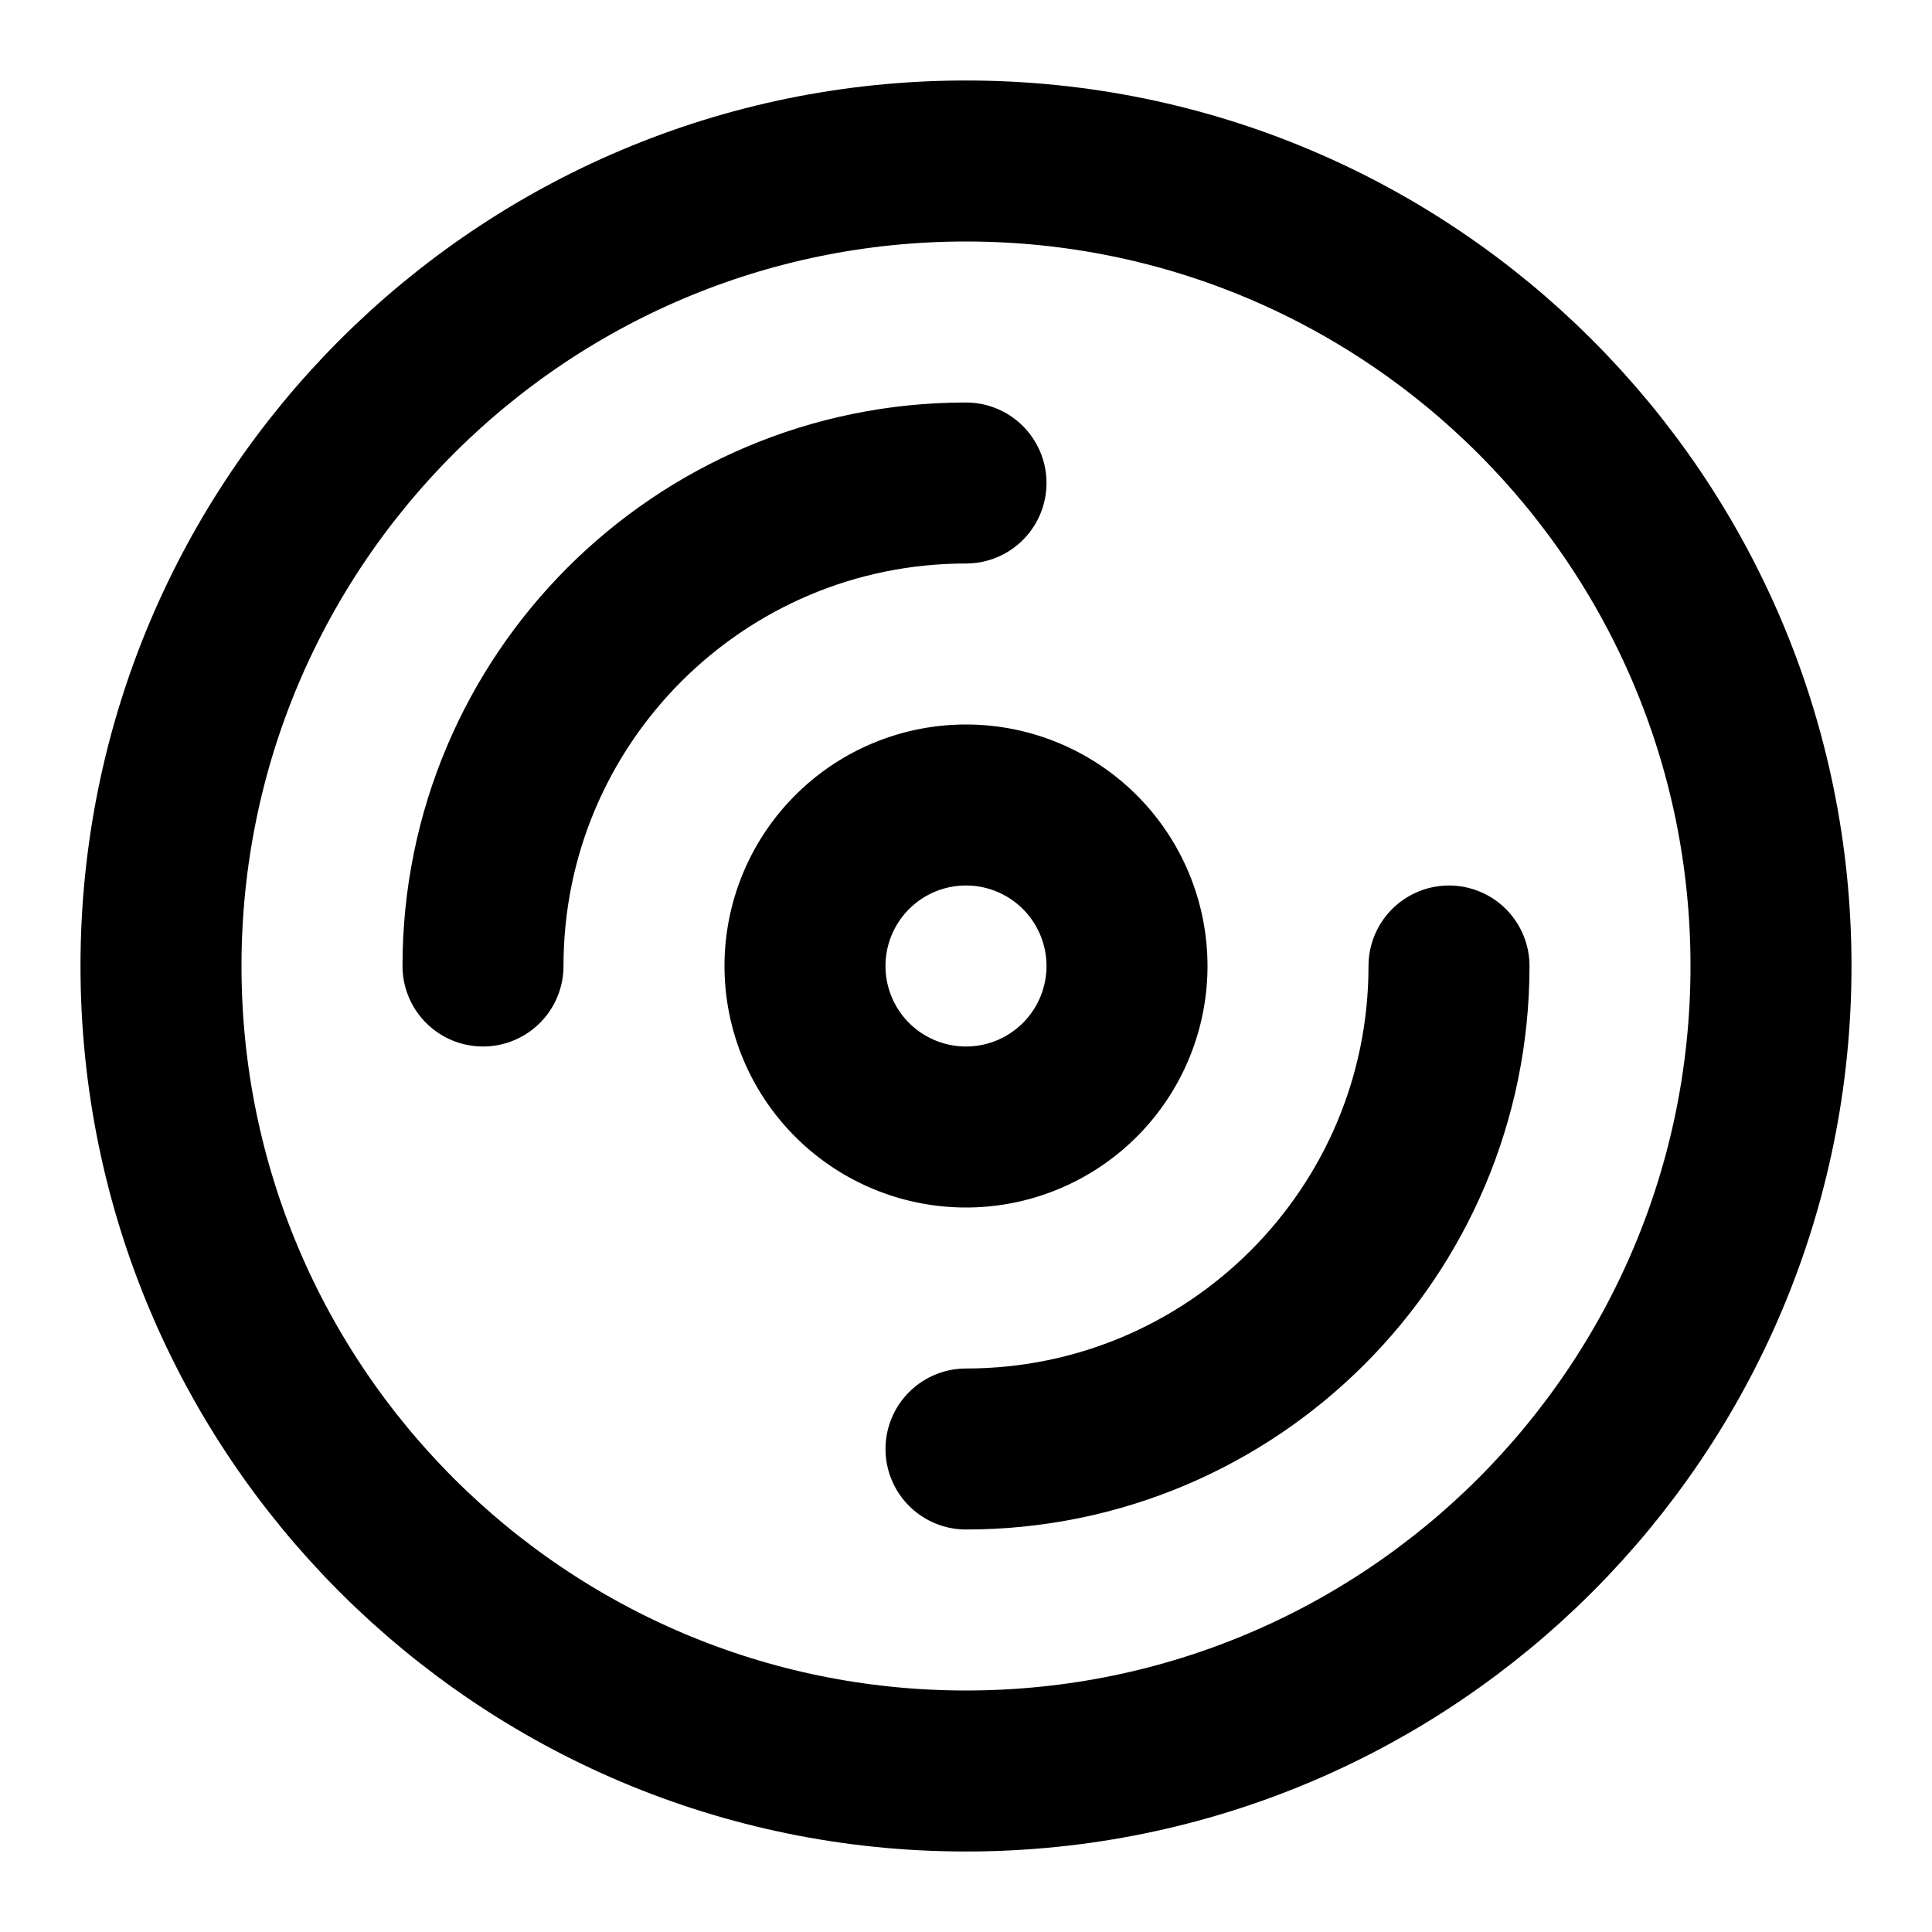 <svg xmlns="http://www.w3.org/2000/svg" xmlns:xlink="http://www.w3.org/1999/xlink" aria-hidden="true" role="img" class="iconify iconify--icon-park-outline" width="1em" height="1em" preserveAspectRatio="xMidYMid meet" viewBox="0 0 48 48"><g fill="none" stroke="currentColor" stroke-linejoin="round" stroke-width="4"><path d="M24 44c11.046 0 20-8.954 20-20S35.046 4 24 4S4 12.954 4 24s8.954 20 20 20Z"></path><path stroke-linecap="round" d="M24 12c-6.627 0-12 5.373-12 12m12 12c6.627 0 12-5.373 12-12"></path><path d="M24 28a4 4 0 1 0 0-8a4 4 0 0 0 0 8Z"></path></g></svg>